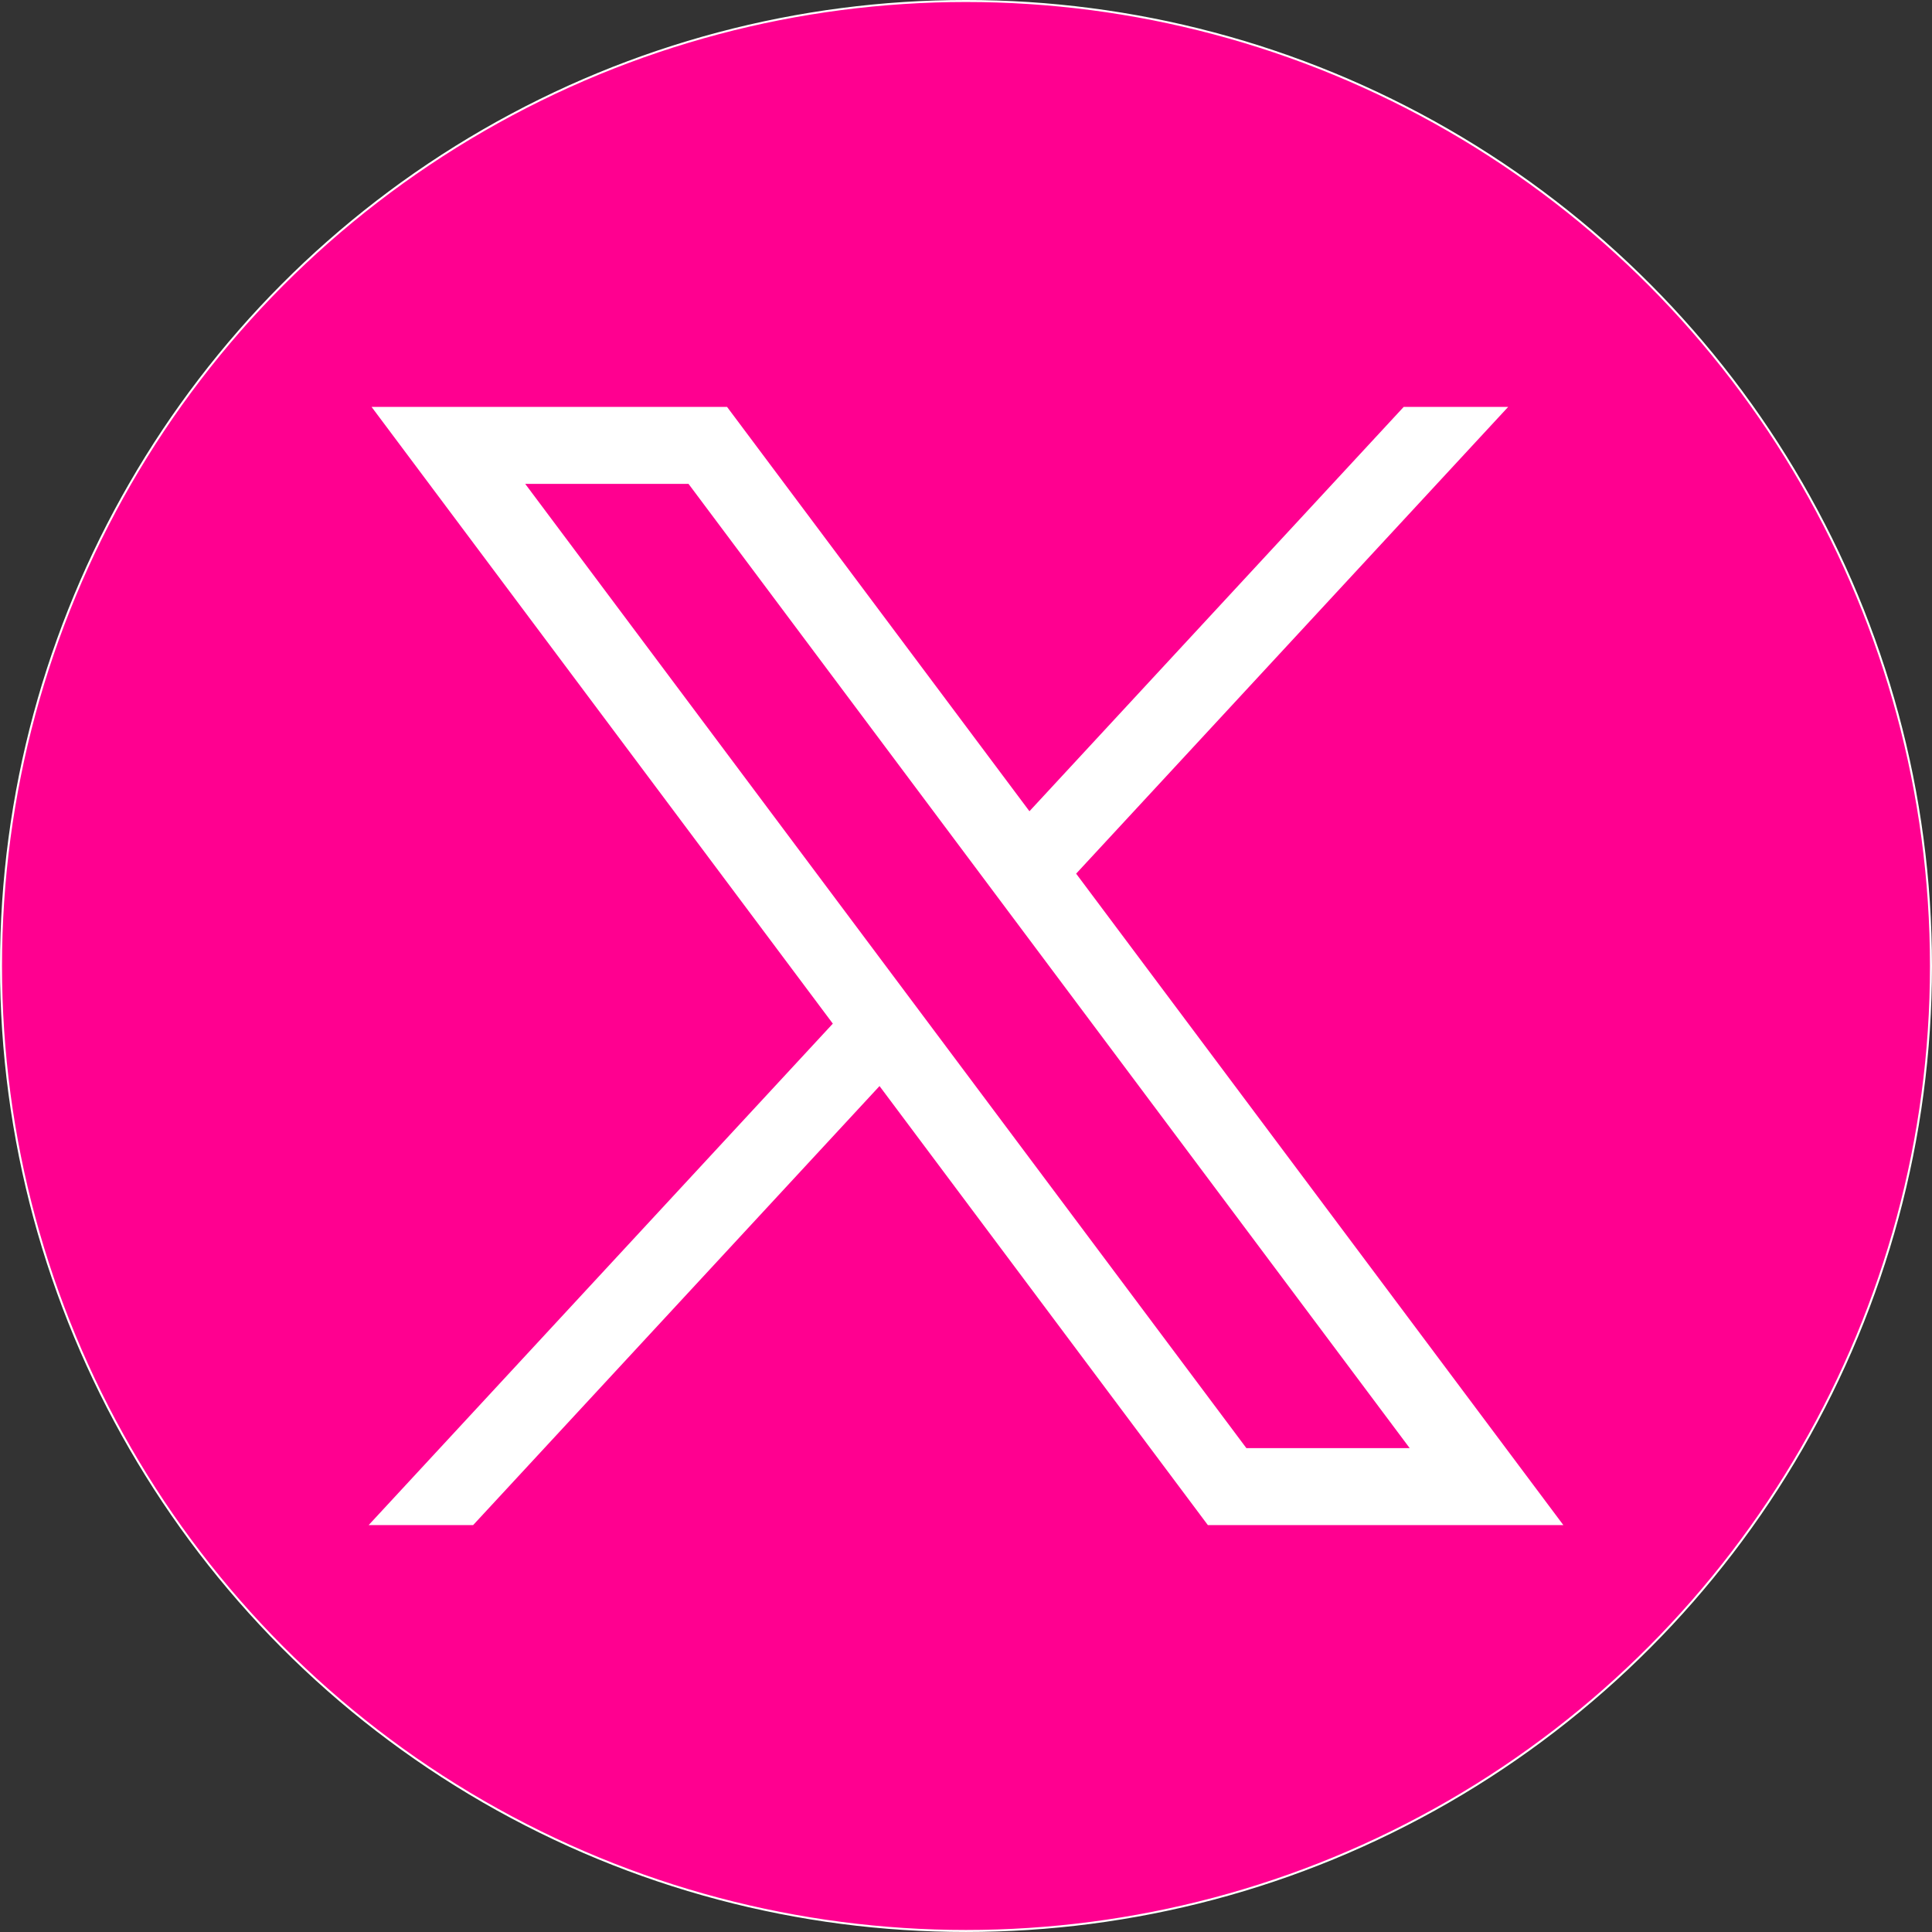 <?xml version="1.0" encoding="utf-8"?>
<!-- Generator: Adobe Illustrator 28.4.1, SVG Export Plug-In . SVG Version: 6.00 Build 0)  -->
<svg version="1.0" id="svg5" xmlns:svg="http://www.w3.org/2000/svg"
	 xmlns="http://www.w3.org/2000/svg" xmlns:xlink="http://www.w3.org/1999/xlink" x="0px" y="0px" viewBox="0 0 963.67 963.67"
	 style="enable-background:new 0 0 963.67 963.67;" xml:space="preserve">
<rect x="0" y="0" width="963.67" height="963.67" fill="#333333" stroke="none"/>
<style type="text/css">
	.pst0{fill:#FF0090;stroke:#FFFFFF;stroke-miterlimit:10;}
	.pst1{fill:#FFFFFF;}
</style>
<g>
	<circle class="pst0" cx="481.83" cy="481.83" r="481.33"/>
	<g id="layer1" transform="translate(52.39,-25.059)">
		<path id="path1009" class="pst1" d="M132.95,228.02l230.07,307.62L131.5,785.76h52.11l202.7-218.98l163.77,218.98h177.32
			L484.38,460.83l215.5-232.81h-52.11L461.09,429.7L310.26,228.02H132.95z M209.58,266.41h81.46l359.72,480.97H569.3L209.58,266.41z
			"/>
	</g>
</g>
</svg>
